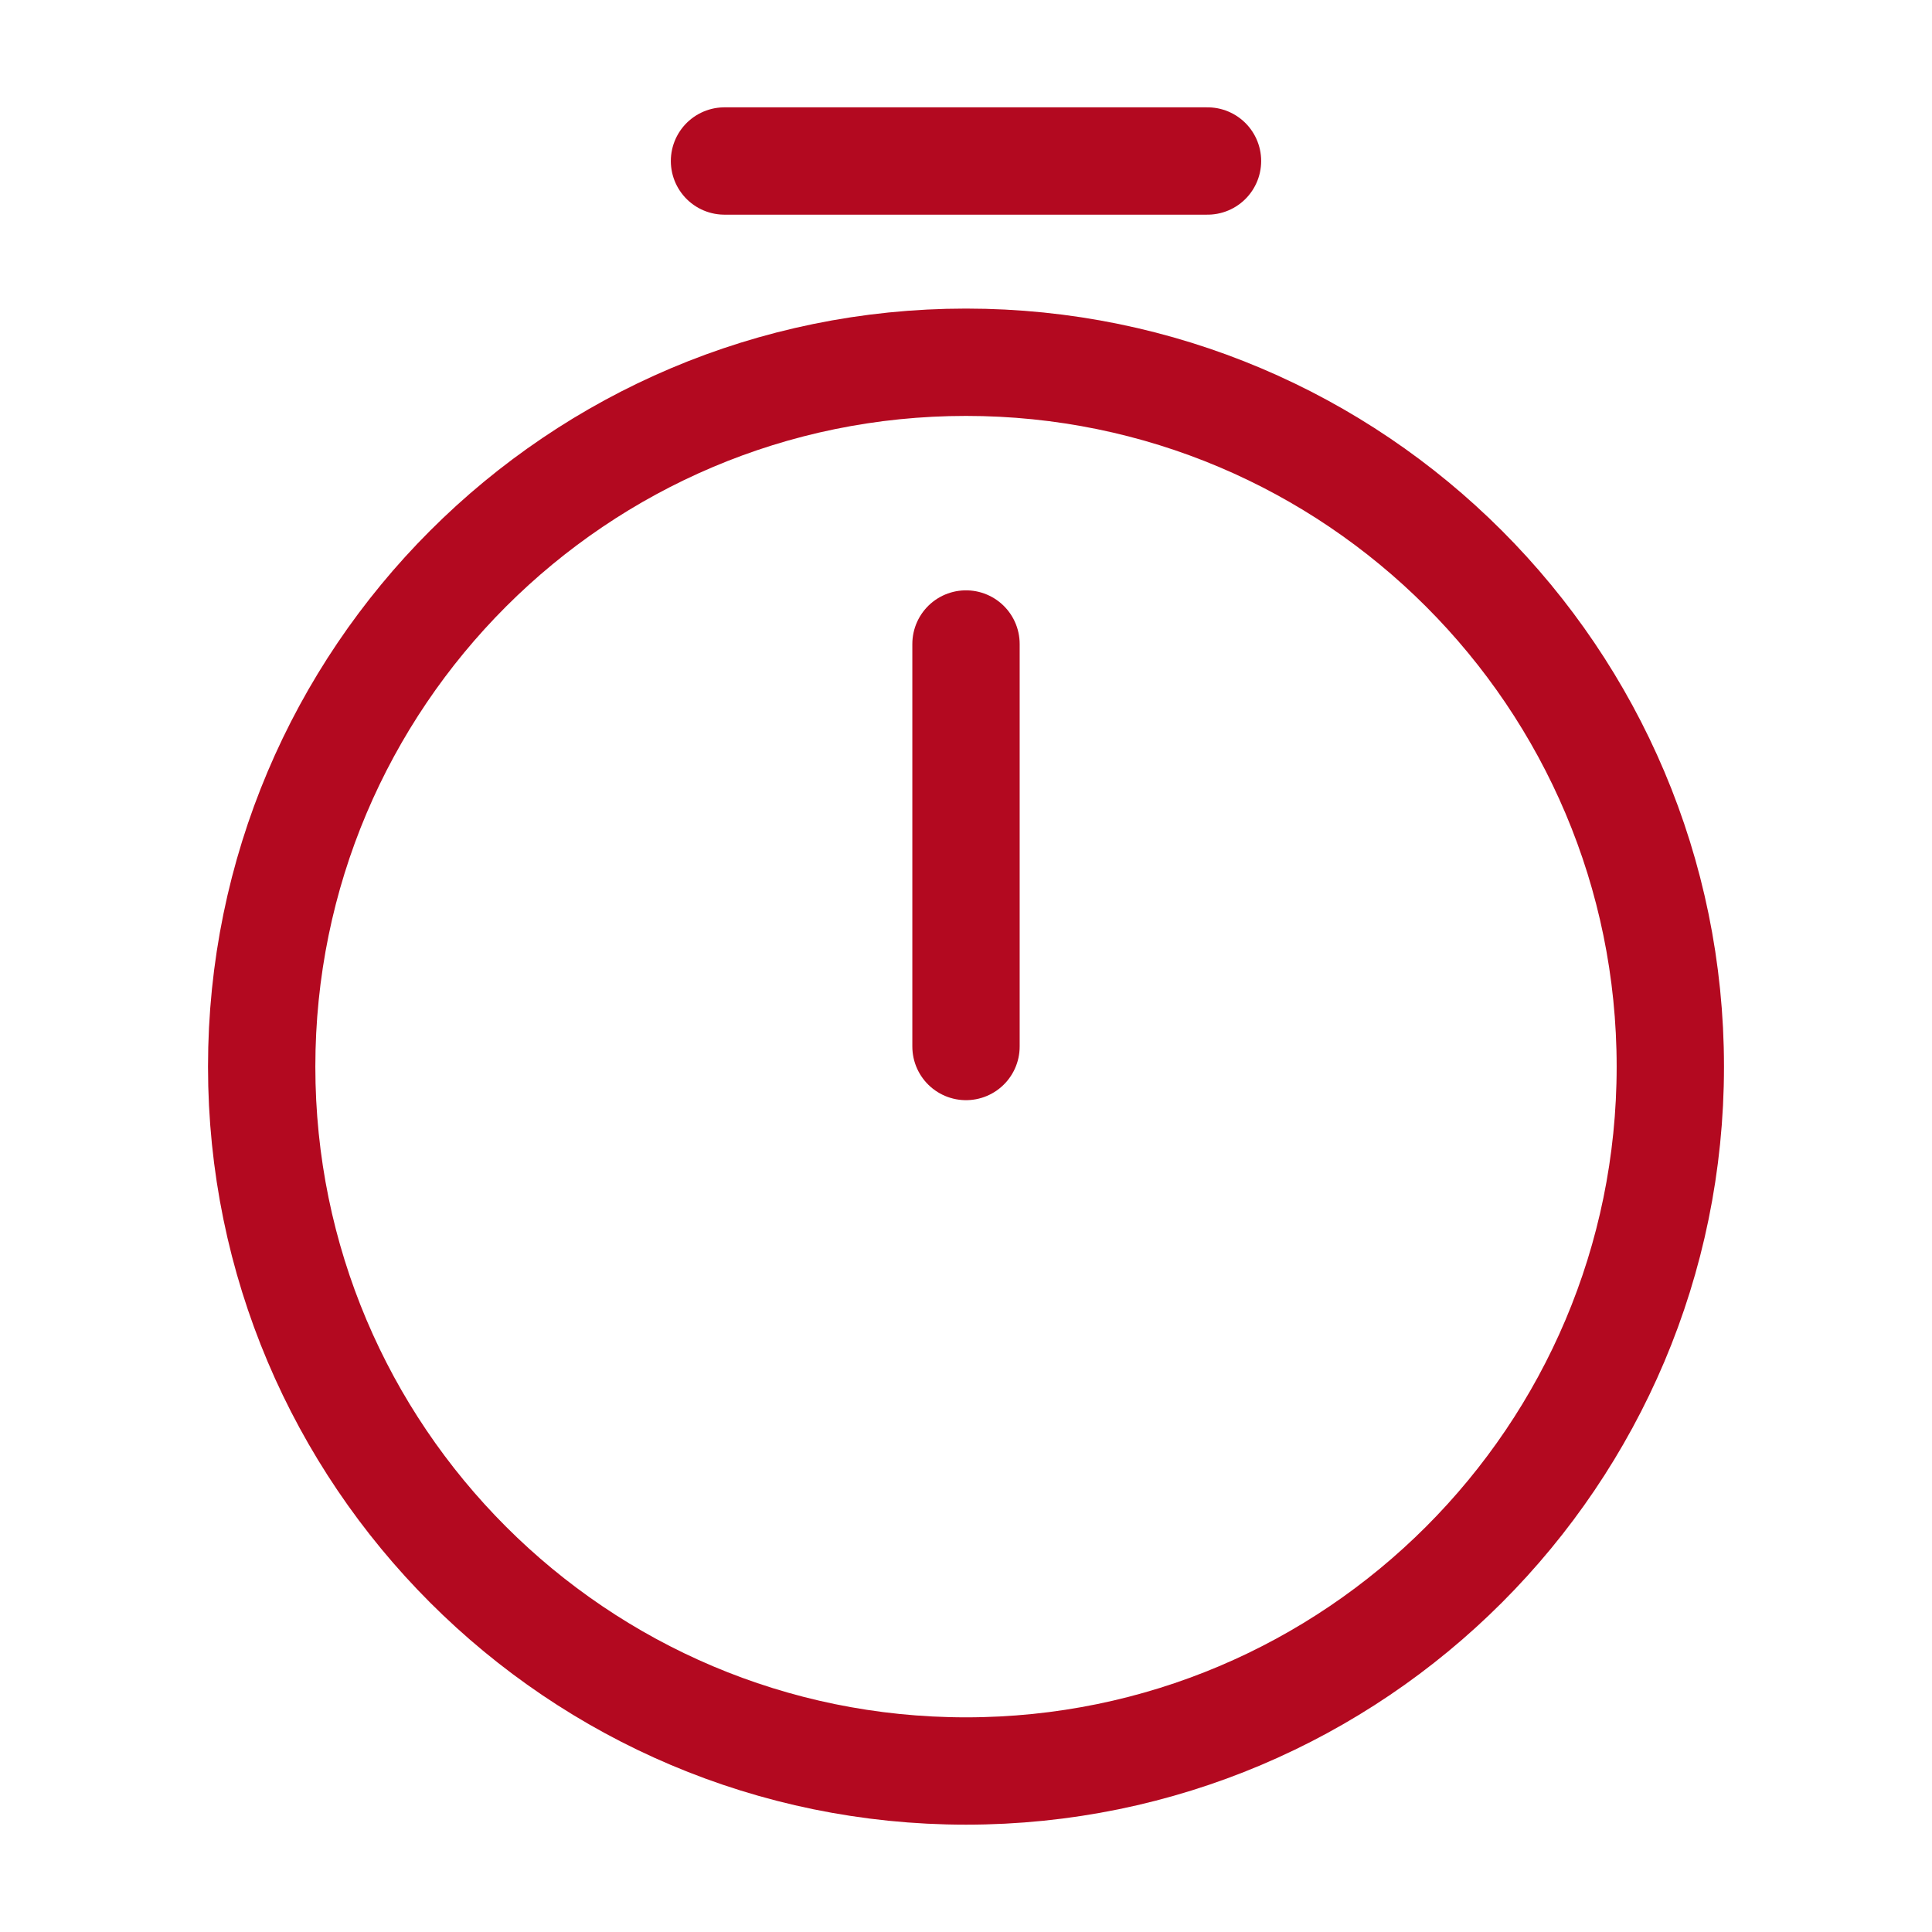 <svg width="18" height="18" viewBox="0 0 18 18" fill="none" xmlns="http://www.w3.org/2000/svg">
<path d="M15.562 9.938C15.562 13.56 12.623 16.5 9 16.5C5.378 16.5 2.438 13.56 2.438 9.938C2.438 6.315 5.378 3.375 9 3.375C12.623 3.375 15.562 6.315 15.562 9.938Z" stroke="#B30920" stroke-linecap="round" stroke-linejoin="round"/>
<path d="M9 6V9.75" stroke="#B30920" stroke-linecap="round" stroke-linejoin="round"/>
<path d="M6.75 1.5H11.25" stroke="#B30920" stroke-miterlimit="10" stroke-linecap="round" stroke-linejoin="round"/>
</svg>
